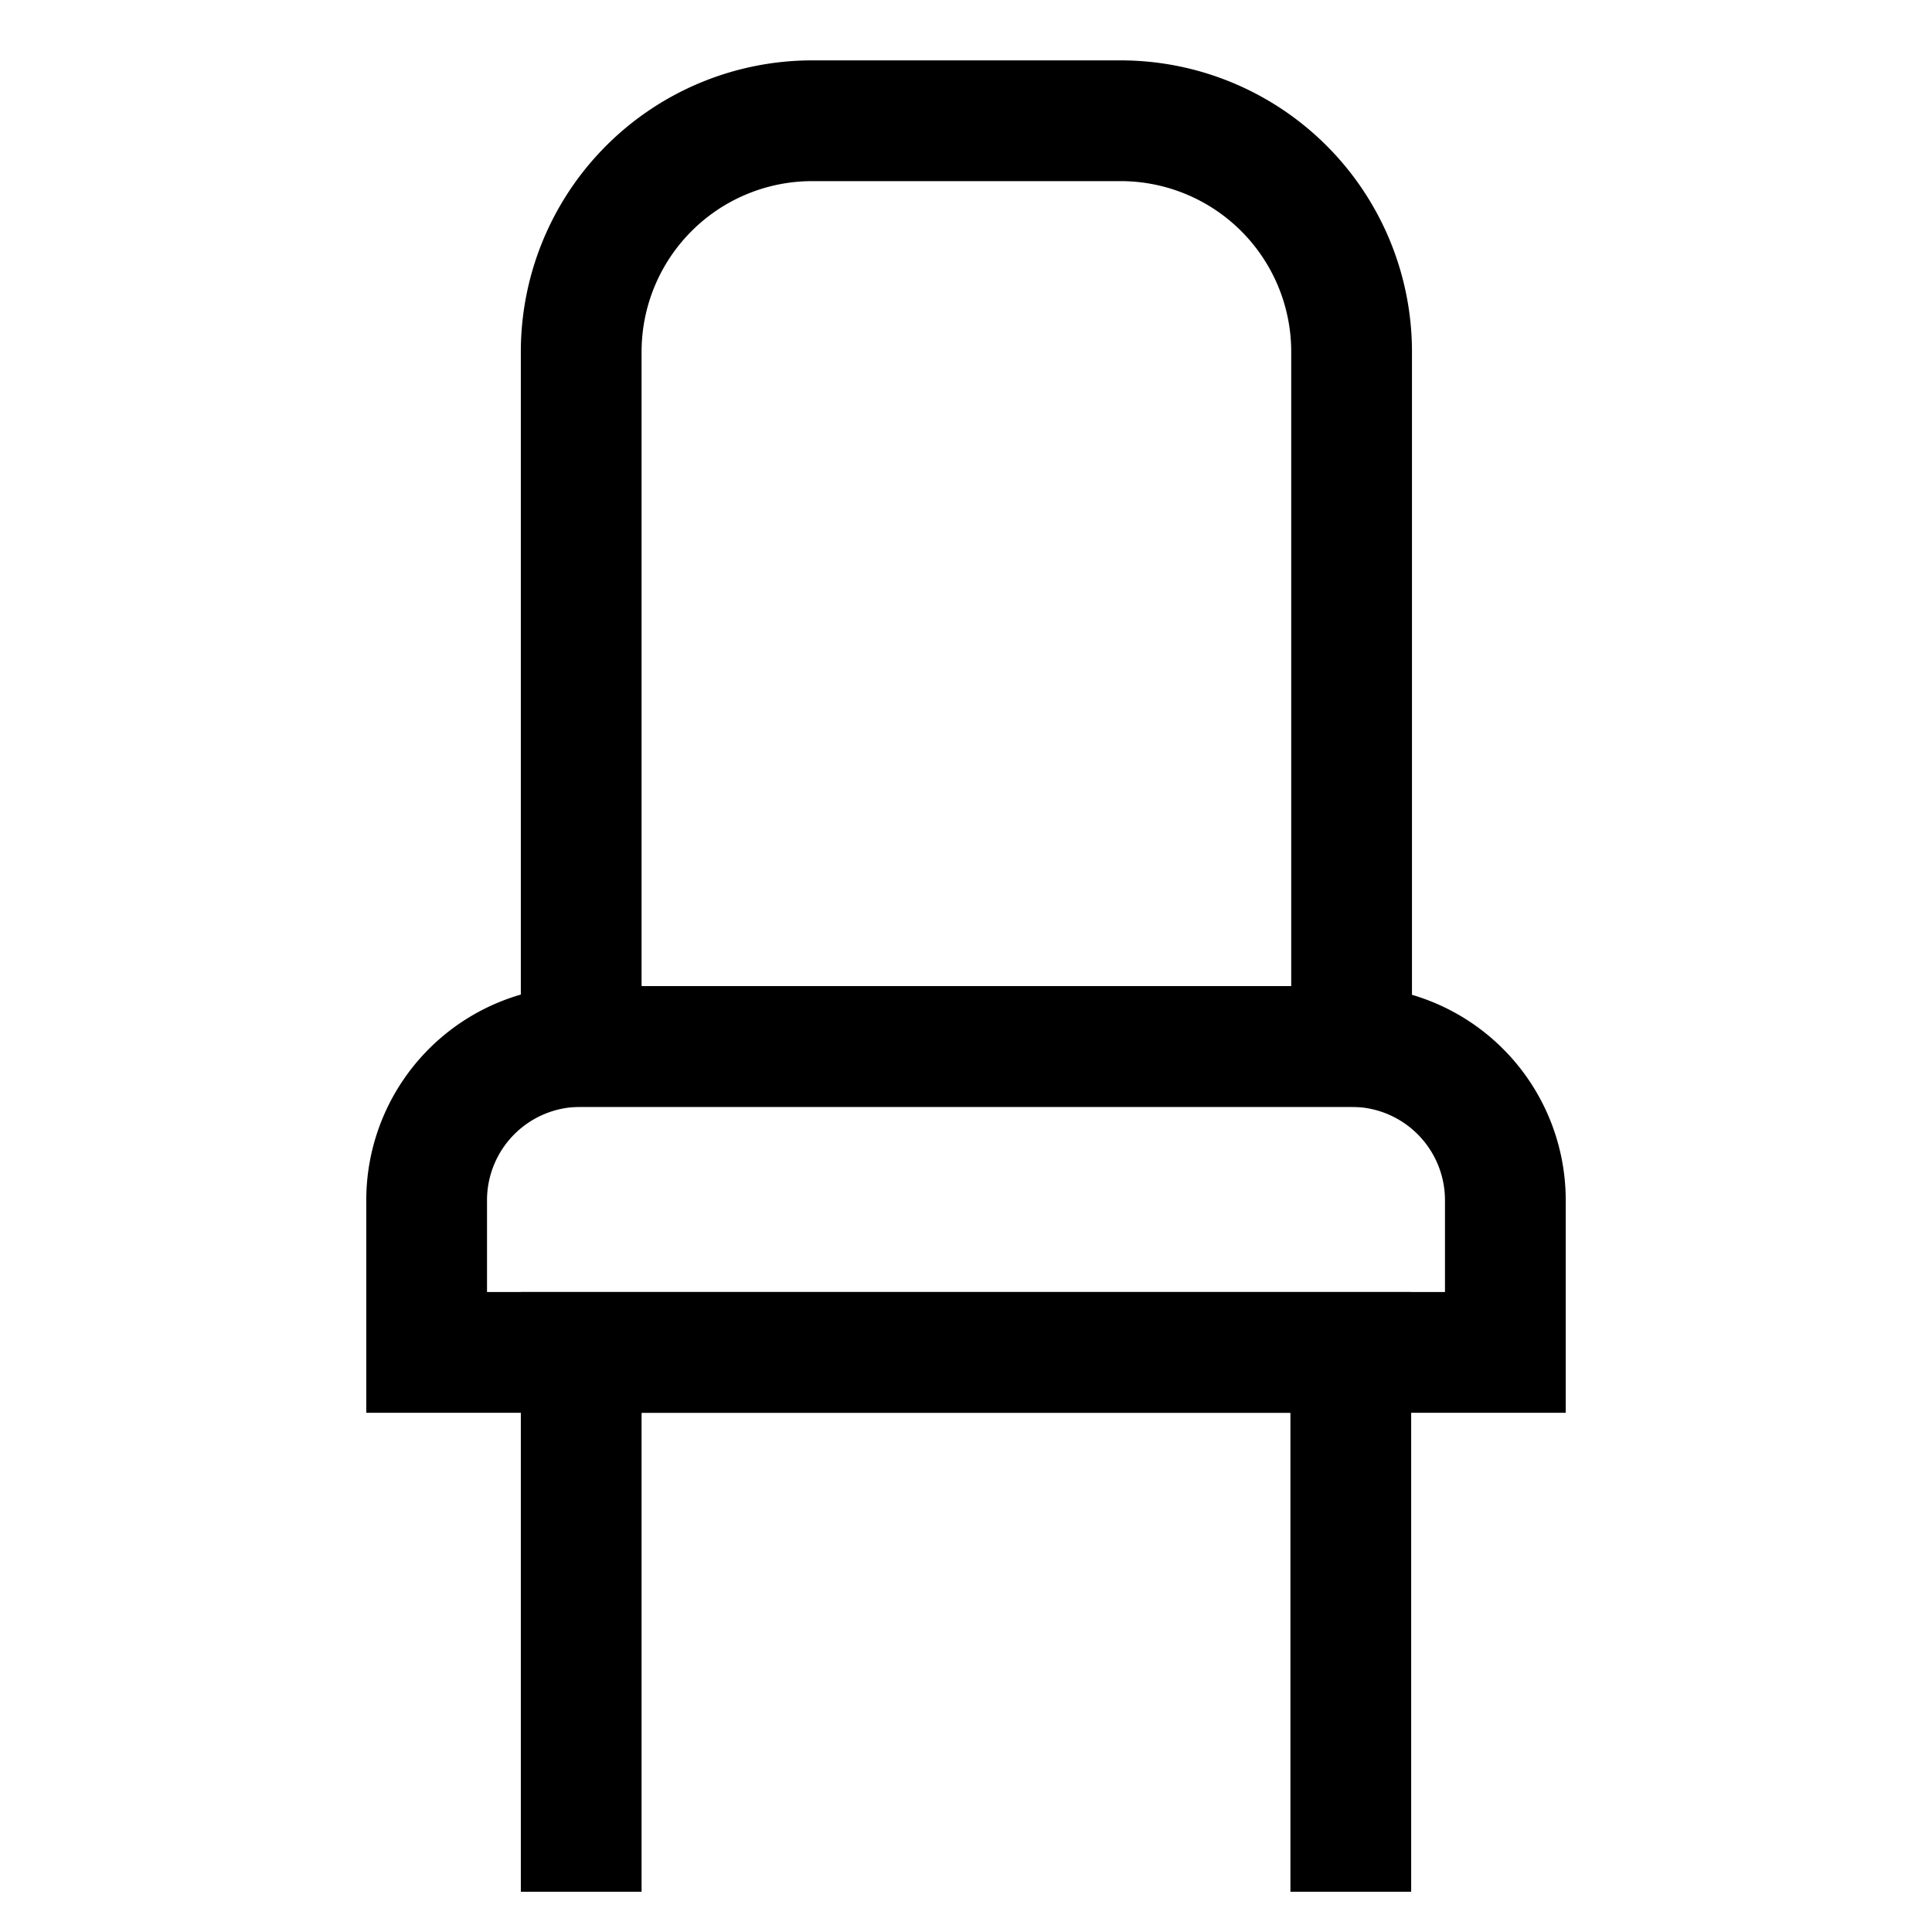 <svg id="Layer_1" data-name="Layer 1" xmlns="http://www.w3.org/2000/svg" viewBox="0 0 24 24" stroke-width="1.5" width="24" height="24" color="#000000"><defs><style>.cls-637b7068f95e86b59c579e11-1{fill:none;stroke:currentColor;stroke-miterlimit:10;}</style></defs><path class="cls-637b7068f95e86b59c579e11-1" d="M7.22,13h9.57a1.91,1.91,0,0,1,1.91,1.91V16.8a0,0,0,0,1,0,0H5.3a0,0,0,0,1,0,0V14.89A1.91,1.91,0,0,1,7.22,13Z"></path><path class="cls-637b7068f95e86b59c579e11-1" d="M10.09,1.5h3.83a2.87,2.87,0,0,1,2.87,2.87V13a0,0,0,0,1,0,0H7.22a0,0,0,0,1,0,0V4.37A2.87,2.87,0,0,1,10.09,1.5Z"></path><polyline class="cls-637b7068f95e86b59c579e11-1" points="7.22 23.5 7.22 16.8 16.78 16.8 16.78 23.5"></polyline></svg>